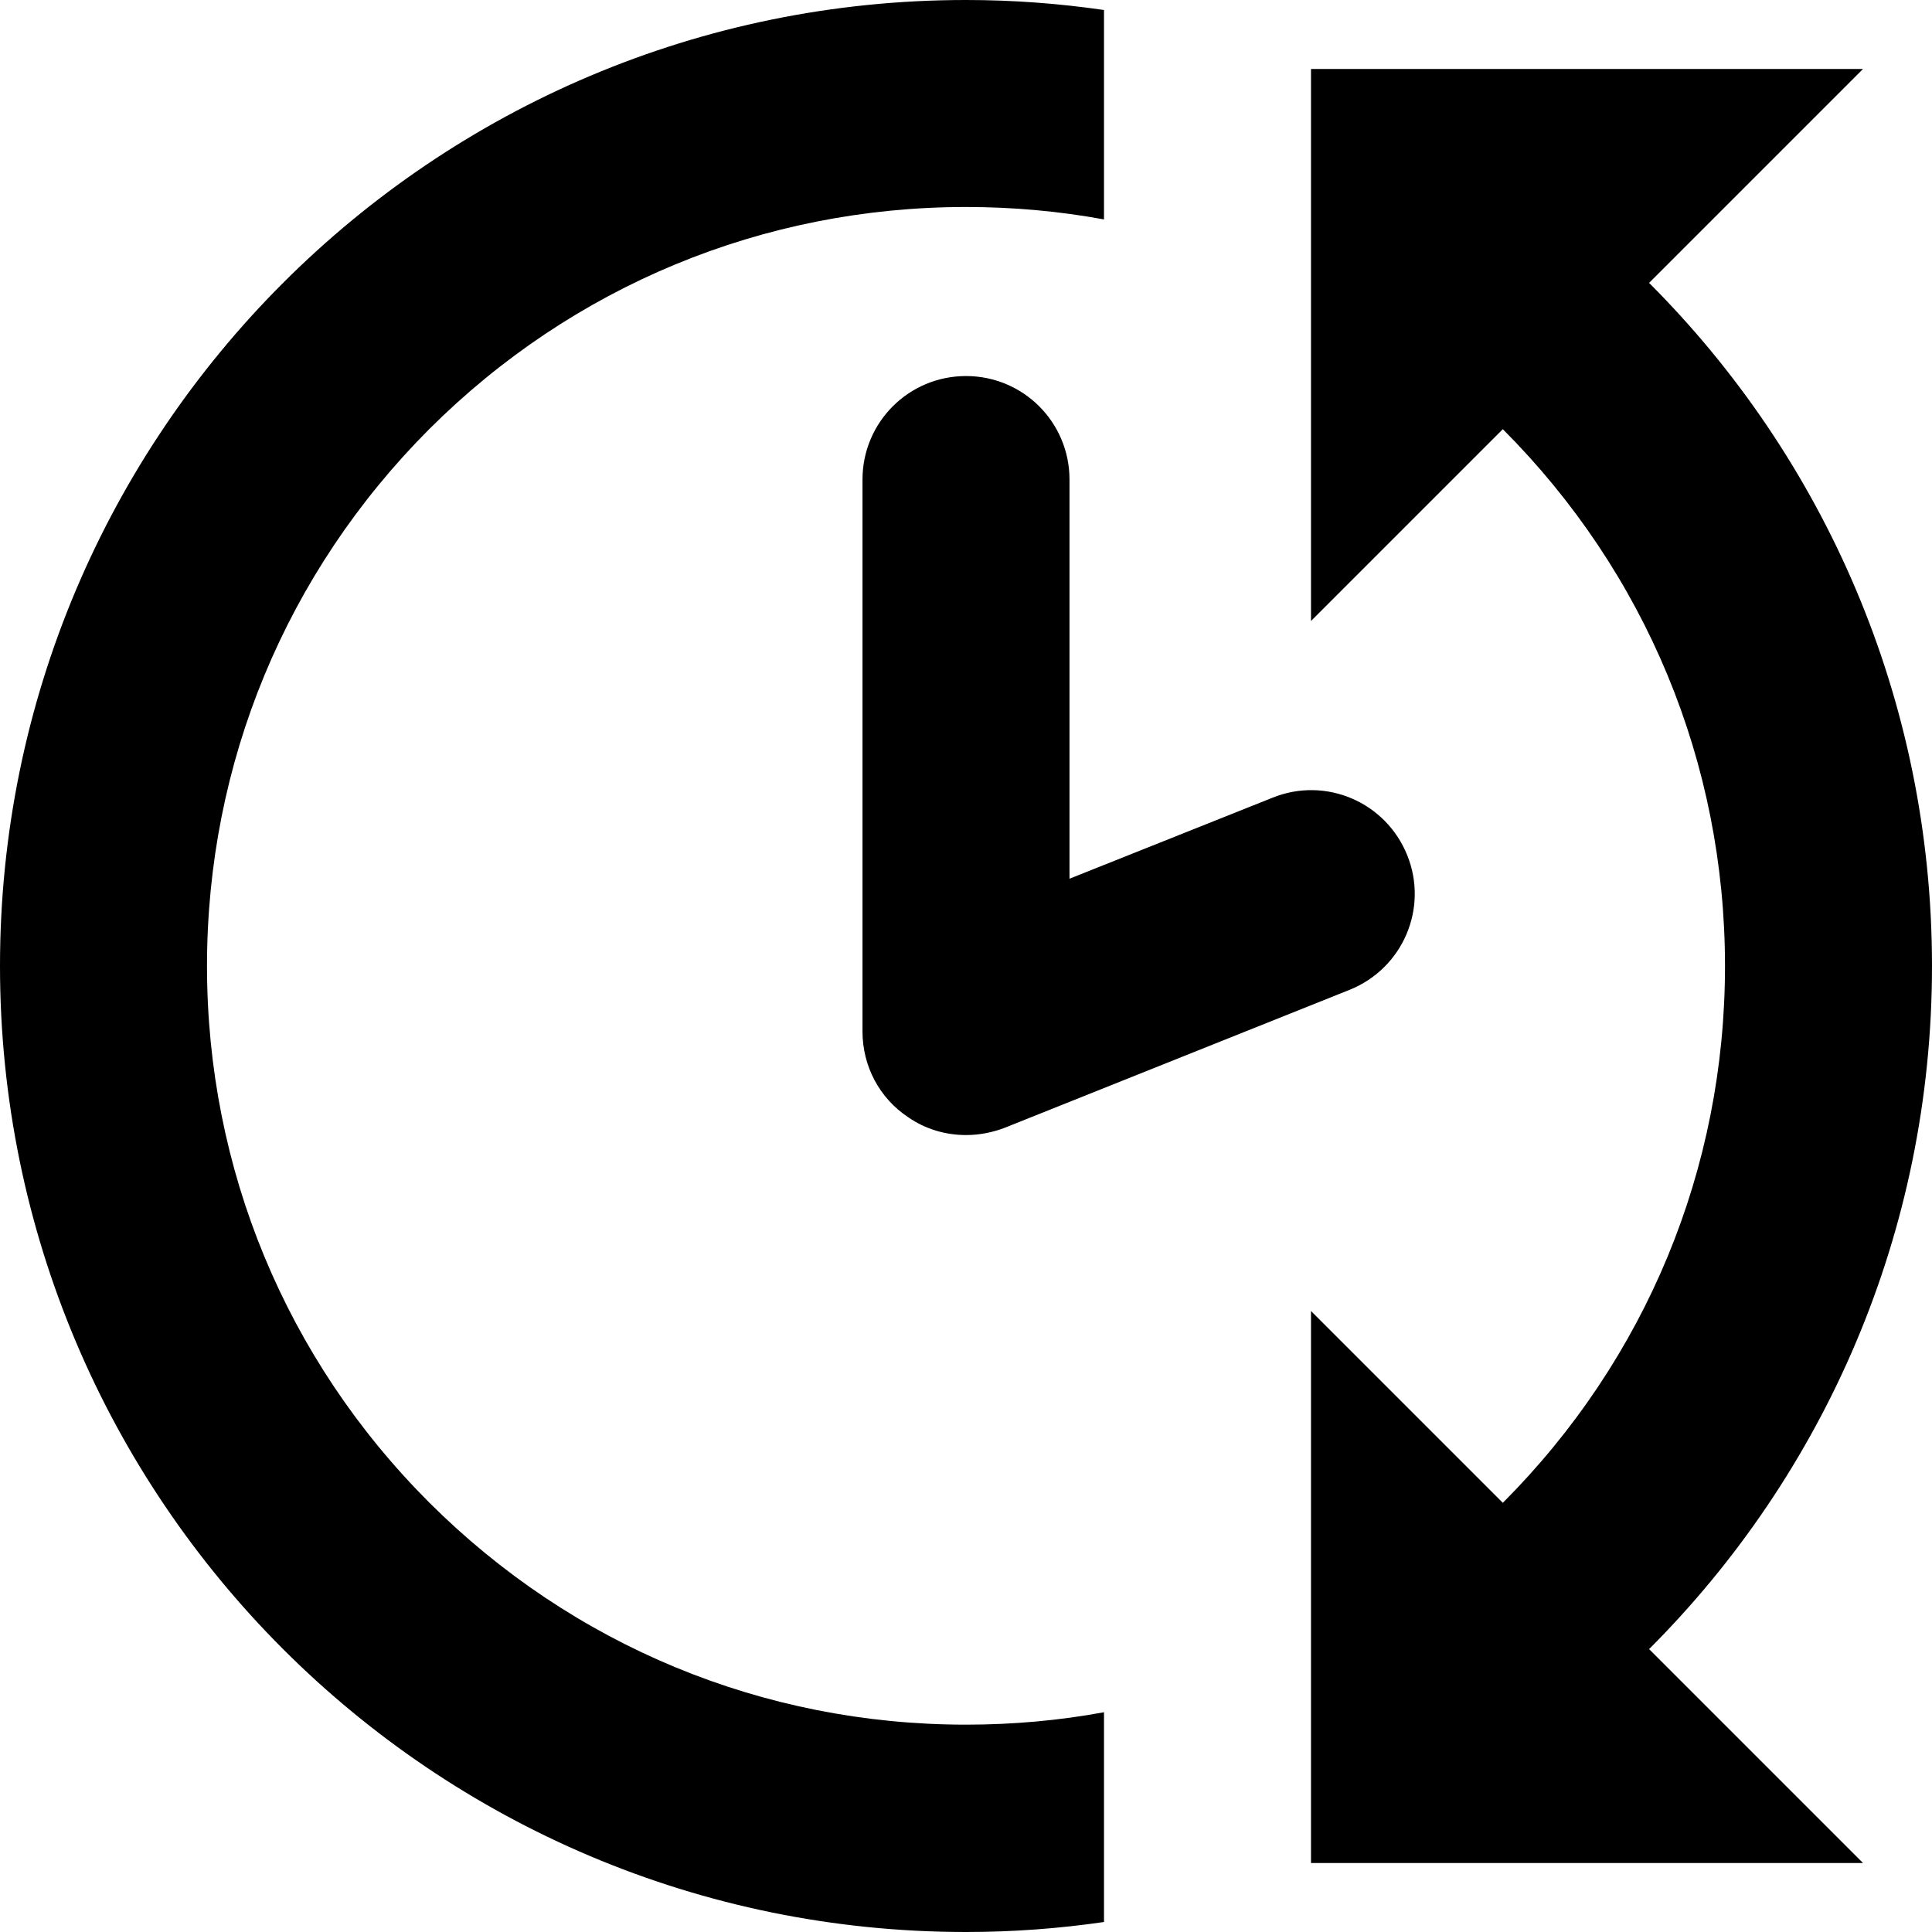 <svg xmlns="http://www.w3.org/2000/svg" viewBox="0 0 560 560" enable-background="new 0 0 560 560"><path d="M280 329c-5.9 0-11.8-1.7-16.8-5.2-8.3-5.5-13.2-14.8-13.2-24.8V139c0-16.6 13.4-30 30-30s30 13.4 30 30v115.7l58.9-23.5c15.4-6.2 32.8 1.3 39 16.7s-1.3 32.8-16.7 39l-100 40c-3.7 1.4-7.4 2.1-11.2 2.1zM435.6 124.4C477.1 166 500 221.2 500 280s-22.9 114-64.4 155.6L380 380v160h160l-62-62c50.7-50.7 82-120.7 82-198s-31.3-147.3-82-198l62-62H380v160l55.6-55.6zM320 557.1v-60.8c-13 2.4-26.4 3.6-40 3.6-58.8 0-114-22.9-155.6-64.4C82.9 394 60 338.8 60 280s22.9-114 64.4-155.6C166 82.9 221.2 60 280 60c13.6 0 26.9 1.2 40 3.6V2.9C306.9 1 293.6 0 280 0 125.4 0 0 125.4 0 280s125.4 280 280 280c13.6 0 27-1 40-2.9z"/></svg>